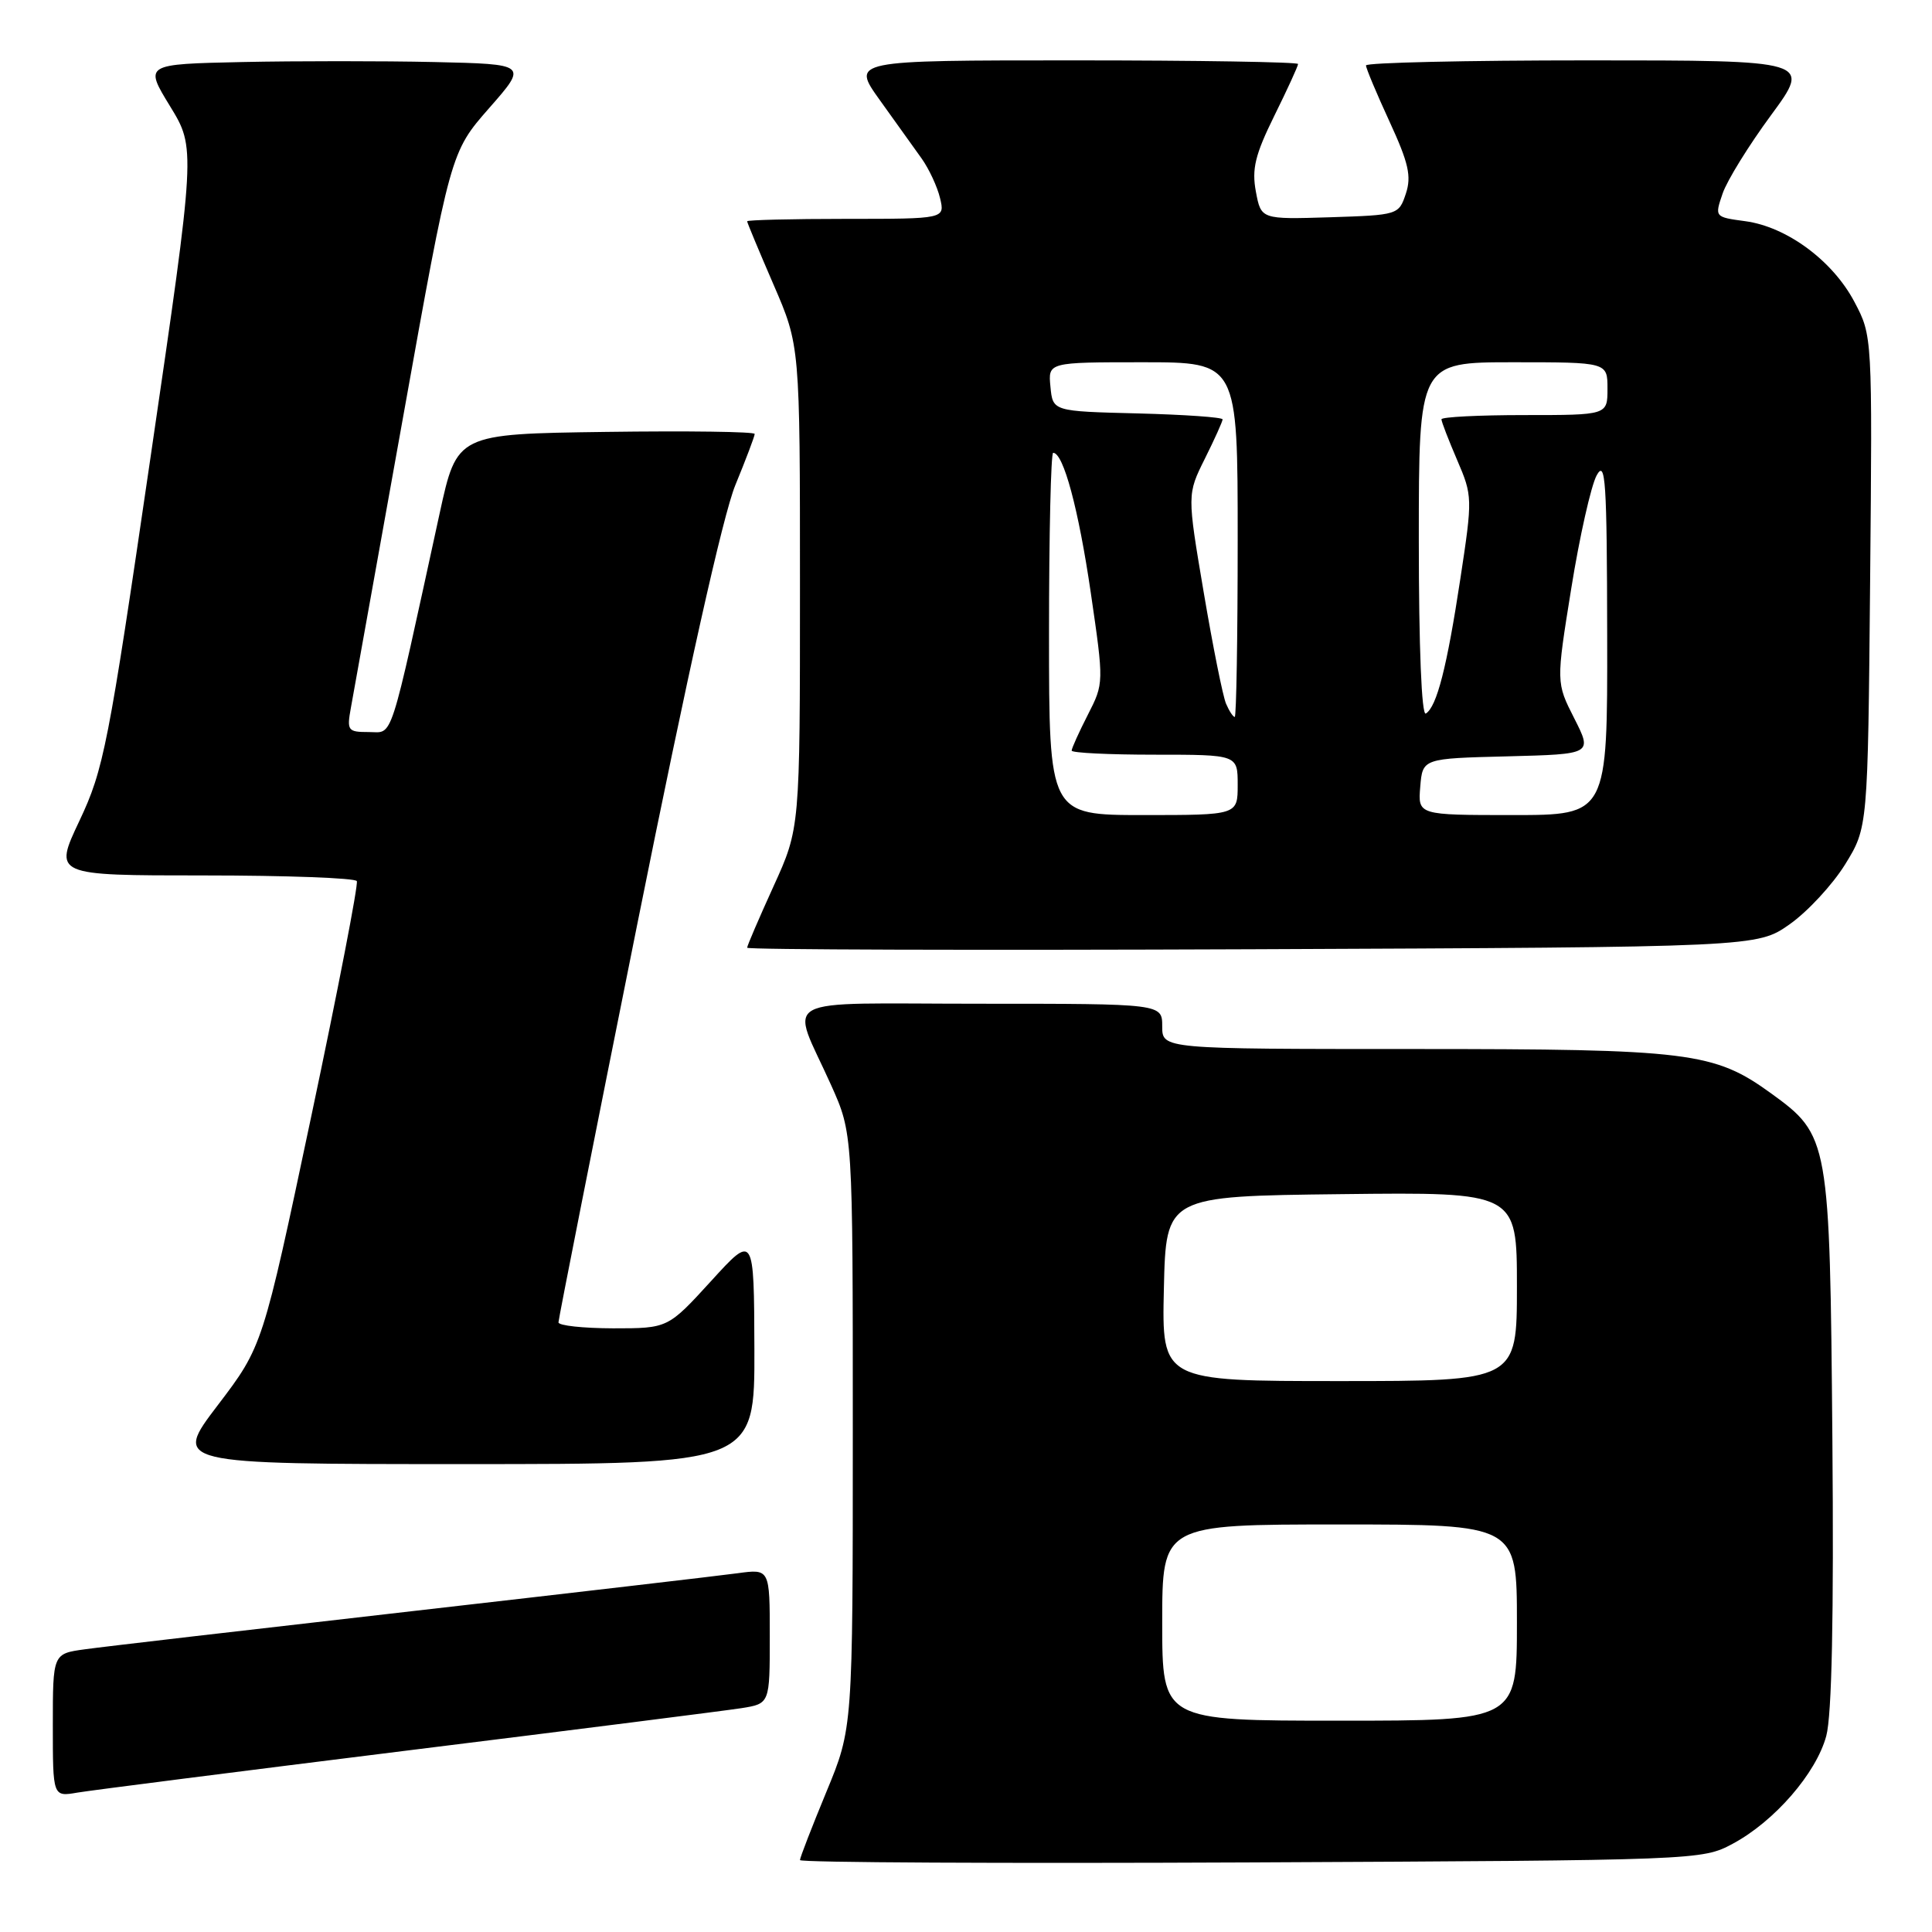 <?xml version="1.0" encoding="UTF-8" standalone="no"?>
<!DOCTYPE svg PUBLIC "-//W3C//DTD SVG 1.1//EN" "http://www.w3.org/Graphics/SVG/1.1/DTD/svg11.dtd" >
<svg xmlns="http://www.w3.org/2000/svg" xmlns:xlink="http://www.w3.org/1999/xlink" version="1.1" viewBox="0 0 256 256">
 <g >
 <path fill="currentColor"
d=" M 229.57 244.32 C 235.11 241.36 240.66 234.97 241.99 230.02 C 242.73 227.30 243.00 214.13 242.80 190.72 C 242.46 150.93 242.38 150.46 234.67 144.87 C 227.12 139.40 223.85 139.00 187.32 139.00 C 154.00 139.00 154.00 139.00 154.00 136.00 C 154.00 133.00 154.00 133.00 129.93 133.00 C 102.33 133.00 104.71 131.71 110.13 143.79 C 113.00 150.19 113.00 150.19 113.00 189.58 C 113.00 228.98 113.00 228.98 109.50 237.43 C 107.58 242.08 106.00 246.15 106.00 246.47 C 106.00 246.80 132.89 246.93 165.75 246.78 C 224.95 246.50 225.54 246.48 229.57 244.32 Z  M 54.00 231.95 C 76.28 229.19 96.19 226.66 98.25 226.34 C 102.00 225.74 102.00 225.74 102.00 216.81 C 102.00 207.88 102.00 207.88 97.75 208.46 C 95.41 208.78 75.95 211.05 54.50 213.50 C 33.05 215.95 13.59 218.21 11.25 218.54 C 7.00 219.12 7.00 219.12 7.00 228.61 C 7.00 238.09 7.00 238.09 10.25 237.53 C 12.04 237.23 31.73 234.72 54.00 231.95 Z  M 99.96 178.75 C 99.91 163.50 99.91 163.50 94.21 169.76 C 88.50 176.01 88.50 176.01 81.25 176.01 C 77.26 176.00 74.00 175.65 74.00 175.22 C 74.00 174.80 78.70 151.06 84.44 122.47 C 91.10 89.30 95.80 68.25 97.44 64.27 C 98.85 60.84 100.00 57.80 100.00 57.50 C 100.00 57.20 91.12 57.08 80.27 57.23 C 60.55 57.50 60.55 57.50 58.26 68.00 C 51.47 99.14 52.16 97.00 48.87 97.00 C 46.07 97.00 45.94 96.82 46.50 93.75 C 46.83 91.96 49.93 74.67 53.40 55.33 C 59.70 20.16 59.70 20.16 64.81 14.33 C 69.93 8.50 69.93 8.50 57.52 8.22 C 50.70 8.07 39.27 8.07 32.12 8.22 C 19.12 8.50 19.12 8.50 22.53 14.07 C 25.94 19.64 25.94 19.64 19.95 60.57 C 14.34 98.93 13.74 101.95 10.53 108.75 C 7.10 116.00 7.10 116.00 26.99 116.00 C 37.93 116.00 47.06 116.34 47.28 116.75 C 47.50 117.16 44.78 131.20 41.24 147.94 C 34.80 178.38 34.80 178.38 28.86 186.19 C 22.91 194.00 22.91 194.00 61.46 194.00 C 100.00 194.00 100.00 194.00 99.96 178.75 Z  M 237.14 122.47 C 239.51 120.80 242.81 117.24 244.48 114.55 C 247.50 109.66 247.50 109.66 247.80 77.08 C 248.10 44.50 248.10 44.50 245.72 40.00 C 242.84 34.54 236.76 30.05 231.26 29.31 C 227.19 28.76 227.19 28.76 228.26 25.63 C 228.85 23.91 231.74 19.24 234.68 15.25 C 240.01 8.00 240.01 8.00 210.51 8.00 C 194.28 8.00 181.00 8.30 181.00 8.67 C 181.00 9.04 182.40 12.38 184.11 16.09 C 186.65 21.60 187.05 23.36 186.28 25.67 C 185.35 28.47 185.24 28.50 176.22 28.79 C 167.10 29.07 167.10 29.07 166.41 25.39 C 165.85 22.39 166.31 20.50 168.86 15.33 C 170.59 11.83 172.00 8.75 172.00 8.48 C 172.00 8.22 158.68 8.00 142.41 8.00 C 112.81 8.00 112.81 8.00 116.57 13.25 C 118.64 16.14 121.14 19.62 122.12 21.00 C 123.10 22.38 124.20 24.74 124.56 26.25 C 125.22 29.00 125.22 29.00 112.11 29.00 C 104.90 29.00 99.00 29.15 99.00 29.32 C 99.00 29.50 100.58 33.28 102.50 37.72 C 106.00 45.80 106.00 45.80 106.00 77.78 C 106.00 109.75 106.00 109.75 102.50 117.43 C 100.58 121.65 99.00 125.32 99.00 125.58 C 99.00 125.84 129.11 125.93 165.91 125.78 C 232.83 125.50 232.83 125.50 237.14 122.47 Z  M 154.00 215.00 C 154.00 202.00 154.00 202.00 177.50 202.00 C 201.00 202.00 201.00 202.00 201.00 215.00 C 201.00 228.00 201.00 228.00 177.50 228.00 C 154.00 228.00 154.00 228.00 154.00 215.00 Z  M 154.22 170.75 C 154.50 158.50 154.50 158.50 177.75 158.23 C 201.00 157.96 201.00 157.96 201.00 170.48 C 201.00 183.00 201.00 183.00 177.47 183.00 C 153.94 183.00 153.94 183.00 154.22 170.75 Z  M 139.00 84.00 C 139.00 70.80 139.25 60.00 139.55 60.00 C 140.91 60.00 142.91 67.45 144.53 78.51 C 146.28 90.51 146.28 90.53 144.14 94.72 C 142.96 97.03 142.00 99.16 142.00 99.46 C 142.00 99.76 146.95 100.00 153.00 100.00 C 164.00 100.00 164.00 100.00 164.00 104.00 C 164.00 108.00 164.00 108.00 151.50 108.00 C 139.00 108.00 139.00 108.00 139.00 84.00 Z  M 188.19 104.25 C 188.50 100.50 188.50 100.50 199.75 100.22 C 211.00 99.93 211.00 99.93 208.60 95.19 C 206.19 90.45 206.19 90.45 208.20 77.97 C 209.30 71.11 210.82 64.38 211.56 63.00 C 212.74 60.83 212.93 63.68 212.96 84.25 C 213.00 108.00 213.00 108.00 200.44 108.00 C 187.88 108.00 187.88 108.00 188.19 104.25 Z  M 162.46 93.25 C 162.04 92.29 160.71 85.65 159.50 78.50 C 157.30 65.50 157.30 65.50 159.65 60.78 C 160.94 58.19 162.00 55.84 162.00 55.57 C 162.00 55.29 156.94 54.94 150.75 54.78 C 139.50 54.50 139.50 54.50 139.19 51.25 C 138.87 48.00 138.87 48.00 151.44 48.00 C 164.00 48.00 164.00 48.00 164.00 71.50 C 164.00 84.43 163.82 95.00 163.61 95.00 C 163.39 95.00 162.87 94.21 162.46 93.25 Z  M 188.00 71.56 C 188.00 48.00 188.00 48.00 200.50 48.00 C 213.00 48.00 213.00 48.00 213.00 51.50 C 213.00 55.00 213.00 55.00 202.00 55.00 C 195.95 55.00 191.00 55.25 191.00 55.56 C 191.00 55.88 191.94 58.30 193.08 60.96 C 195.12 65.70 195.13 66.00 193.51 76.65 C 191.73 88.38 190.39 93.64 188.93 94.55 C 188.37 94.89 188.00 85.77 188.00 71.56 Z "/>
</g>
</svg>